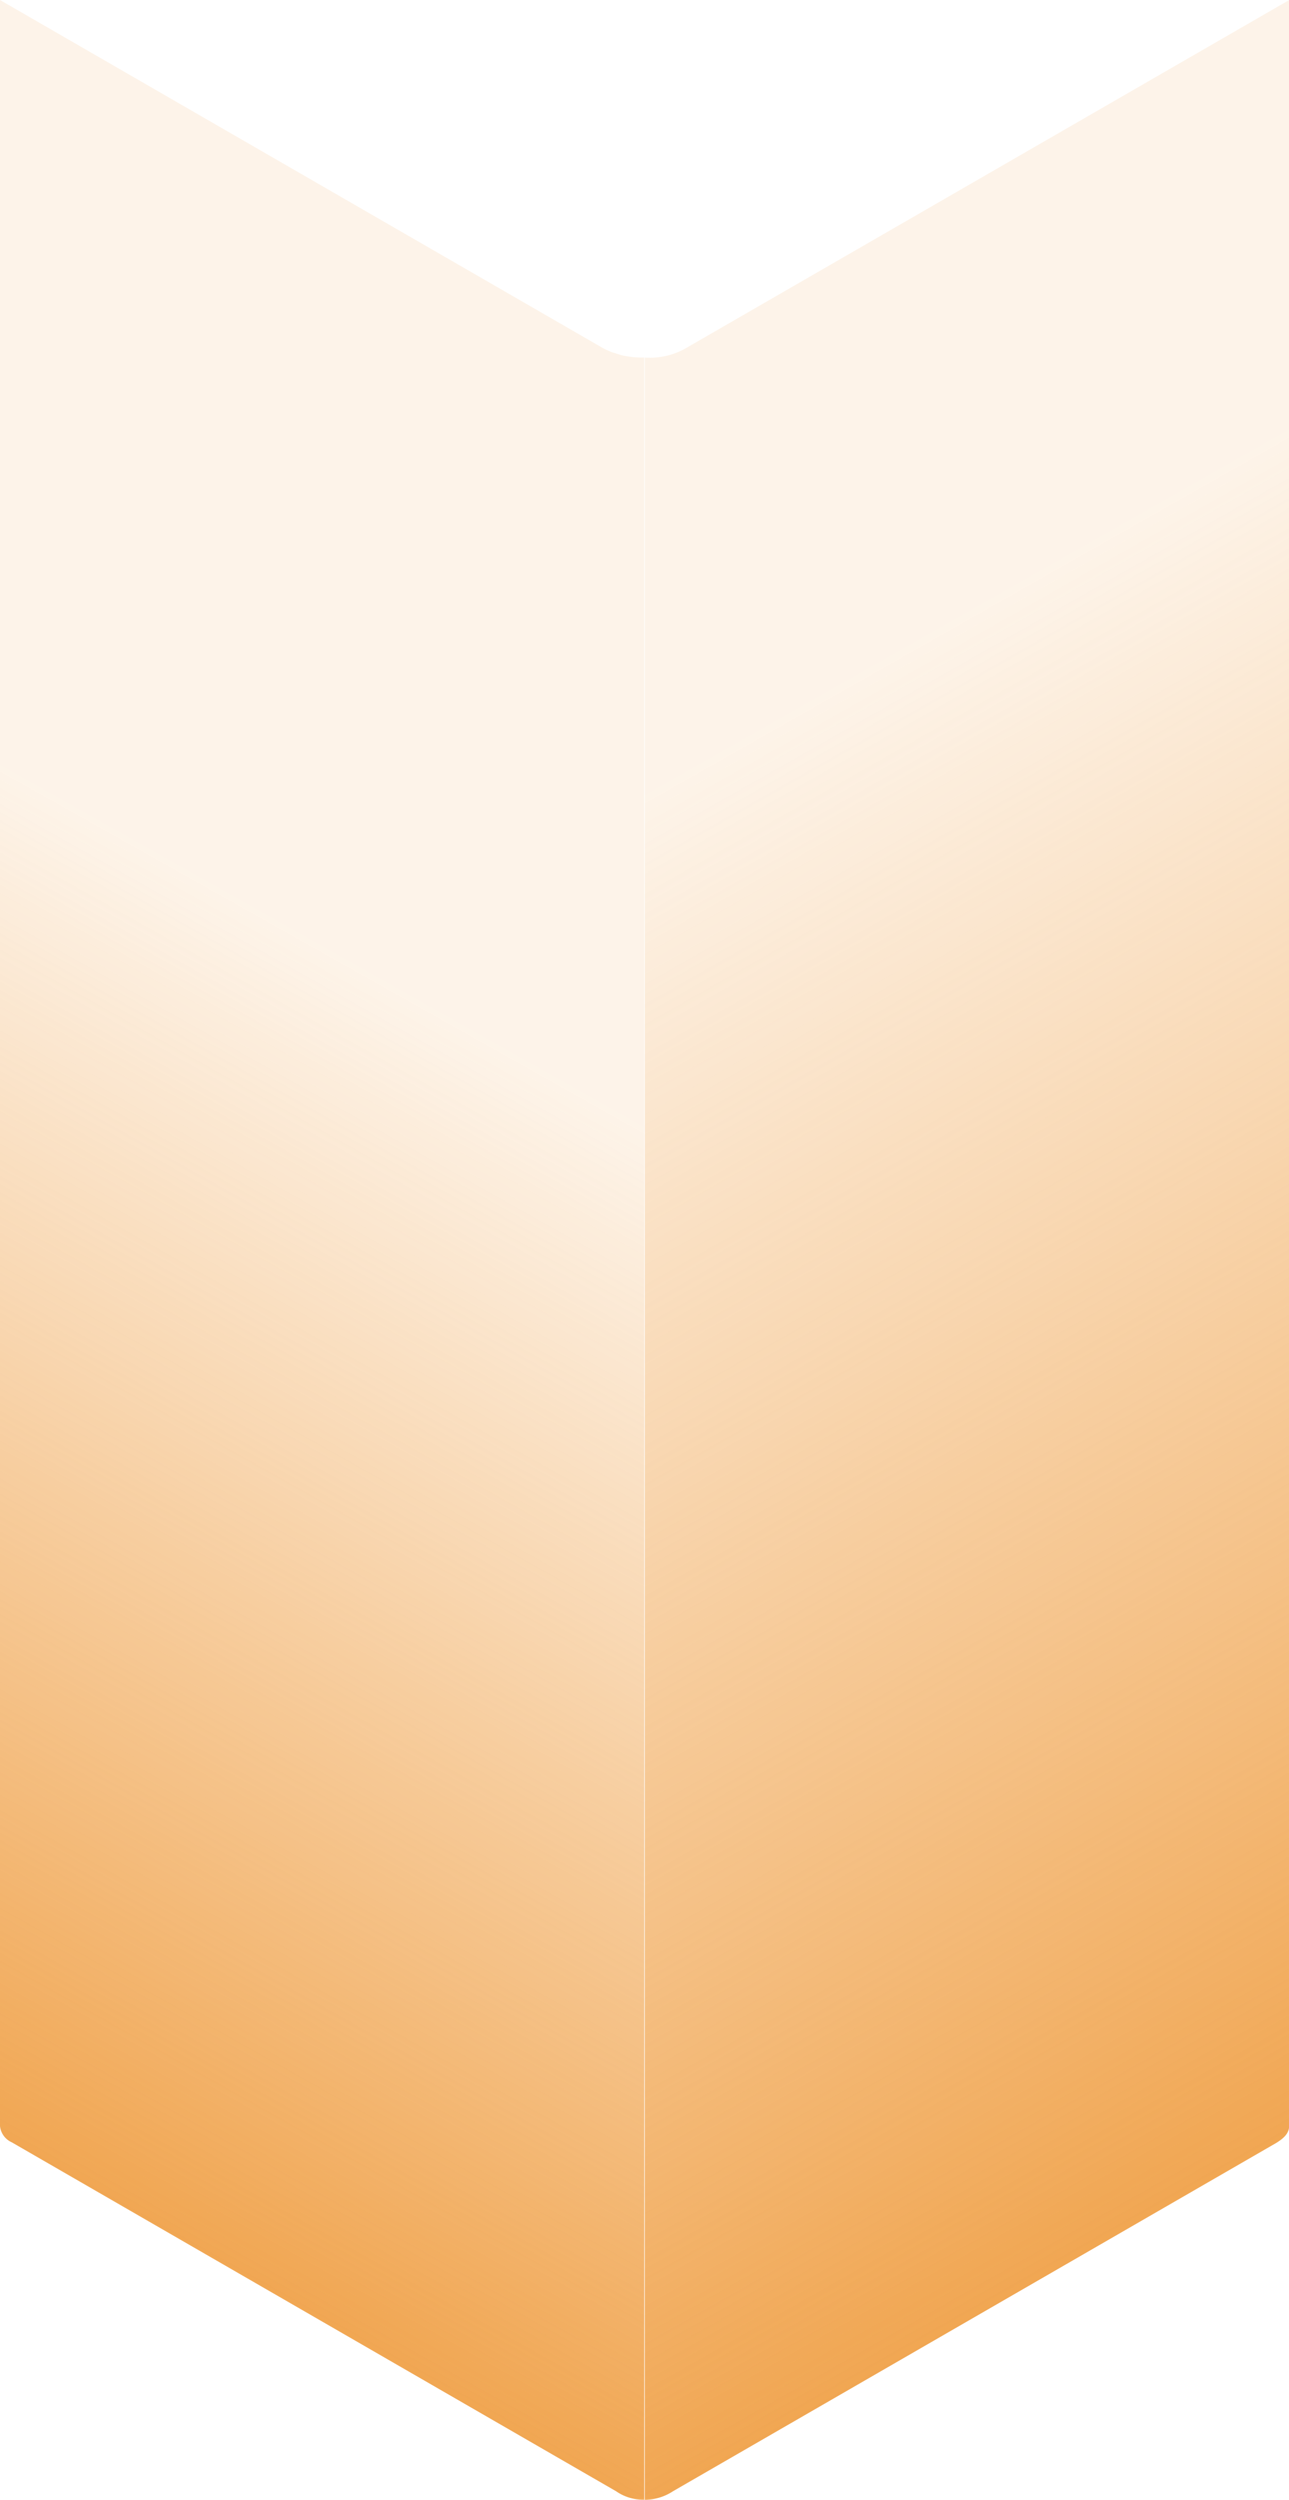 <svg id="Layer_1" data-name="Layer 1" xmlns="http://www.w3.org/2000/svg" xmlns:xlink="http://www.w3.org/1999/xlink" viewBox="0 0 95.887 185.928"><defs><style>.cls-1{fill:url(#linear-gradient);}.cls-2{fill:url(#linear-gradient-2);}</style><linearGradient id="linear-gradient" x1="112.106" y1="158.9" x2="57.376" y2="62.497" gradientUnits="userSpaceOnUse"><stop offset="0" stop-color="#ed9027" stop-opacity="0.8"/><stop offset="0.609" stop-color="#ed9027" stop-opacity="0.362"/><stop offset="1" stop-color="#ed9027" stop-opacity="0.1"/></linearGradient><linearGradient id="linear-gradient-2" x1="-4.372" y1="159.278" x2="39.53" y2="81.199" xlink:href="#linear-gradient"/></defs><title>aio_introduce4</title><path class="cls-1" d="M56.982,31.338a5.394,5.394,0,0,1-3.146.75l-.051,0,.047,0V191.422a3.833,3.833,0,0,0,2.1-.636l44.6-25.747c.83-.458,1.23-.862,1.23-1.418V5.5Z" transform="translate(-5.867 -5.494)"/><path class="cls-2" d="M53.739,32.086a6.927,6.927,0,0,1-.794-.031l-.049-.008a6.375,6.375,0,0,1-.752-.125c-.161-.038-.315-.095-.471-.145-.1-.032-.2-.054-.292-.09a6.025,6.025,0,0,1-.725-.337L5.867,5.494V163.619a1.479,1.479,0,0,0,.868,1.211L51.7,190.789a3.5,3.5,0,0,0,2.033.626c.019,0,.038.007.057.007V32.088Z" transform="translate(-5.867 -5.494)"/></svg>
